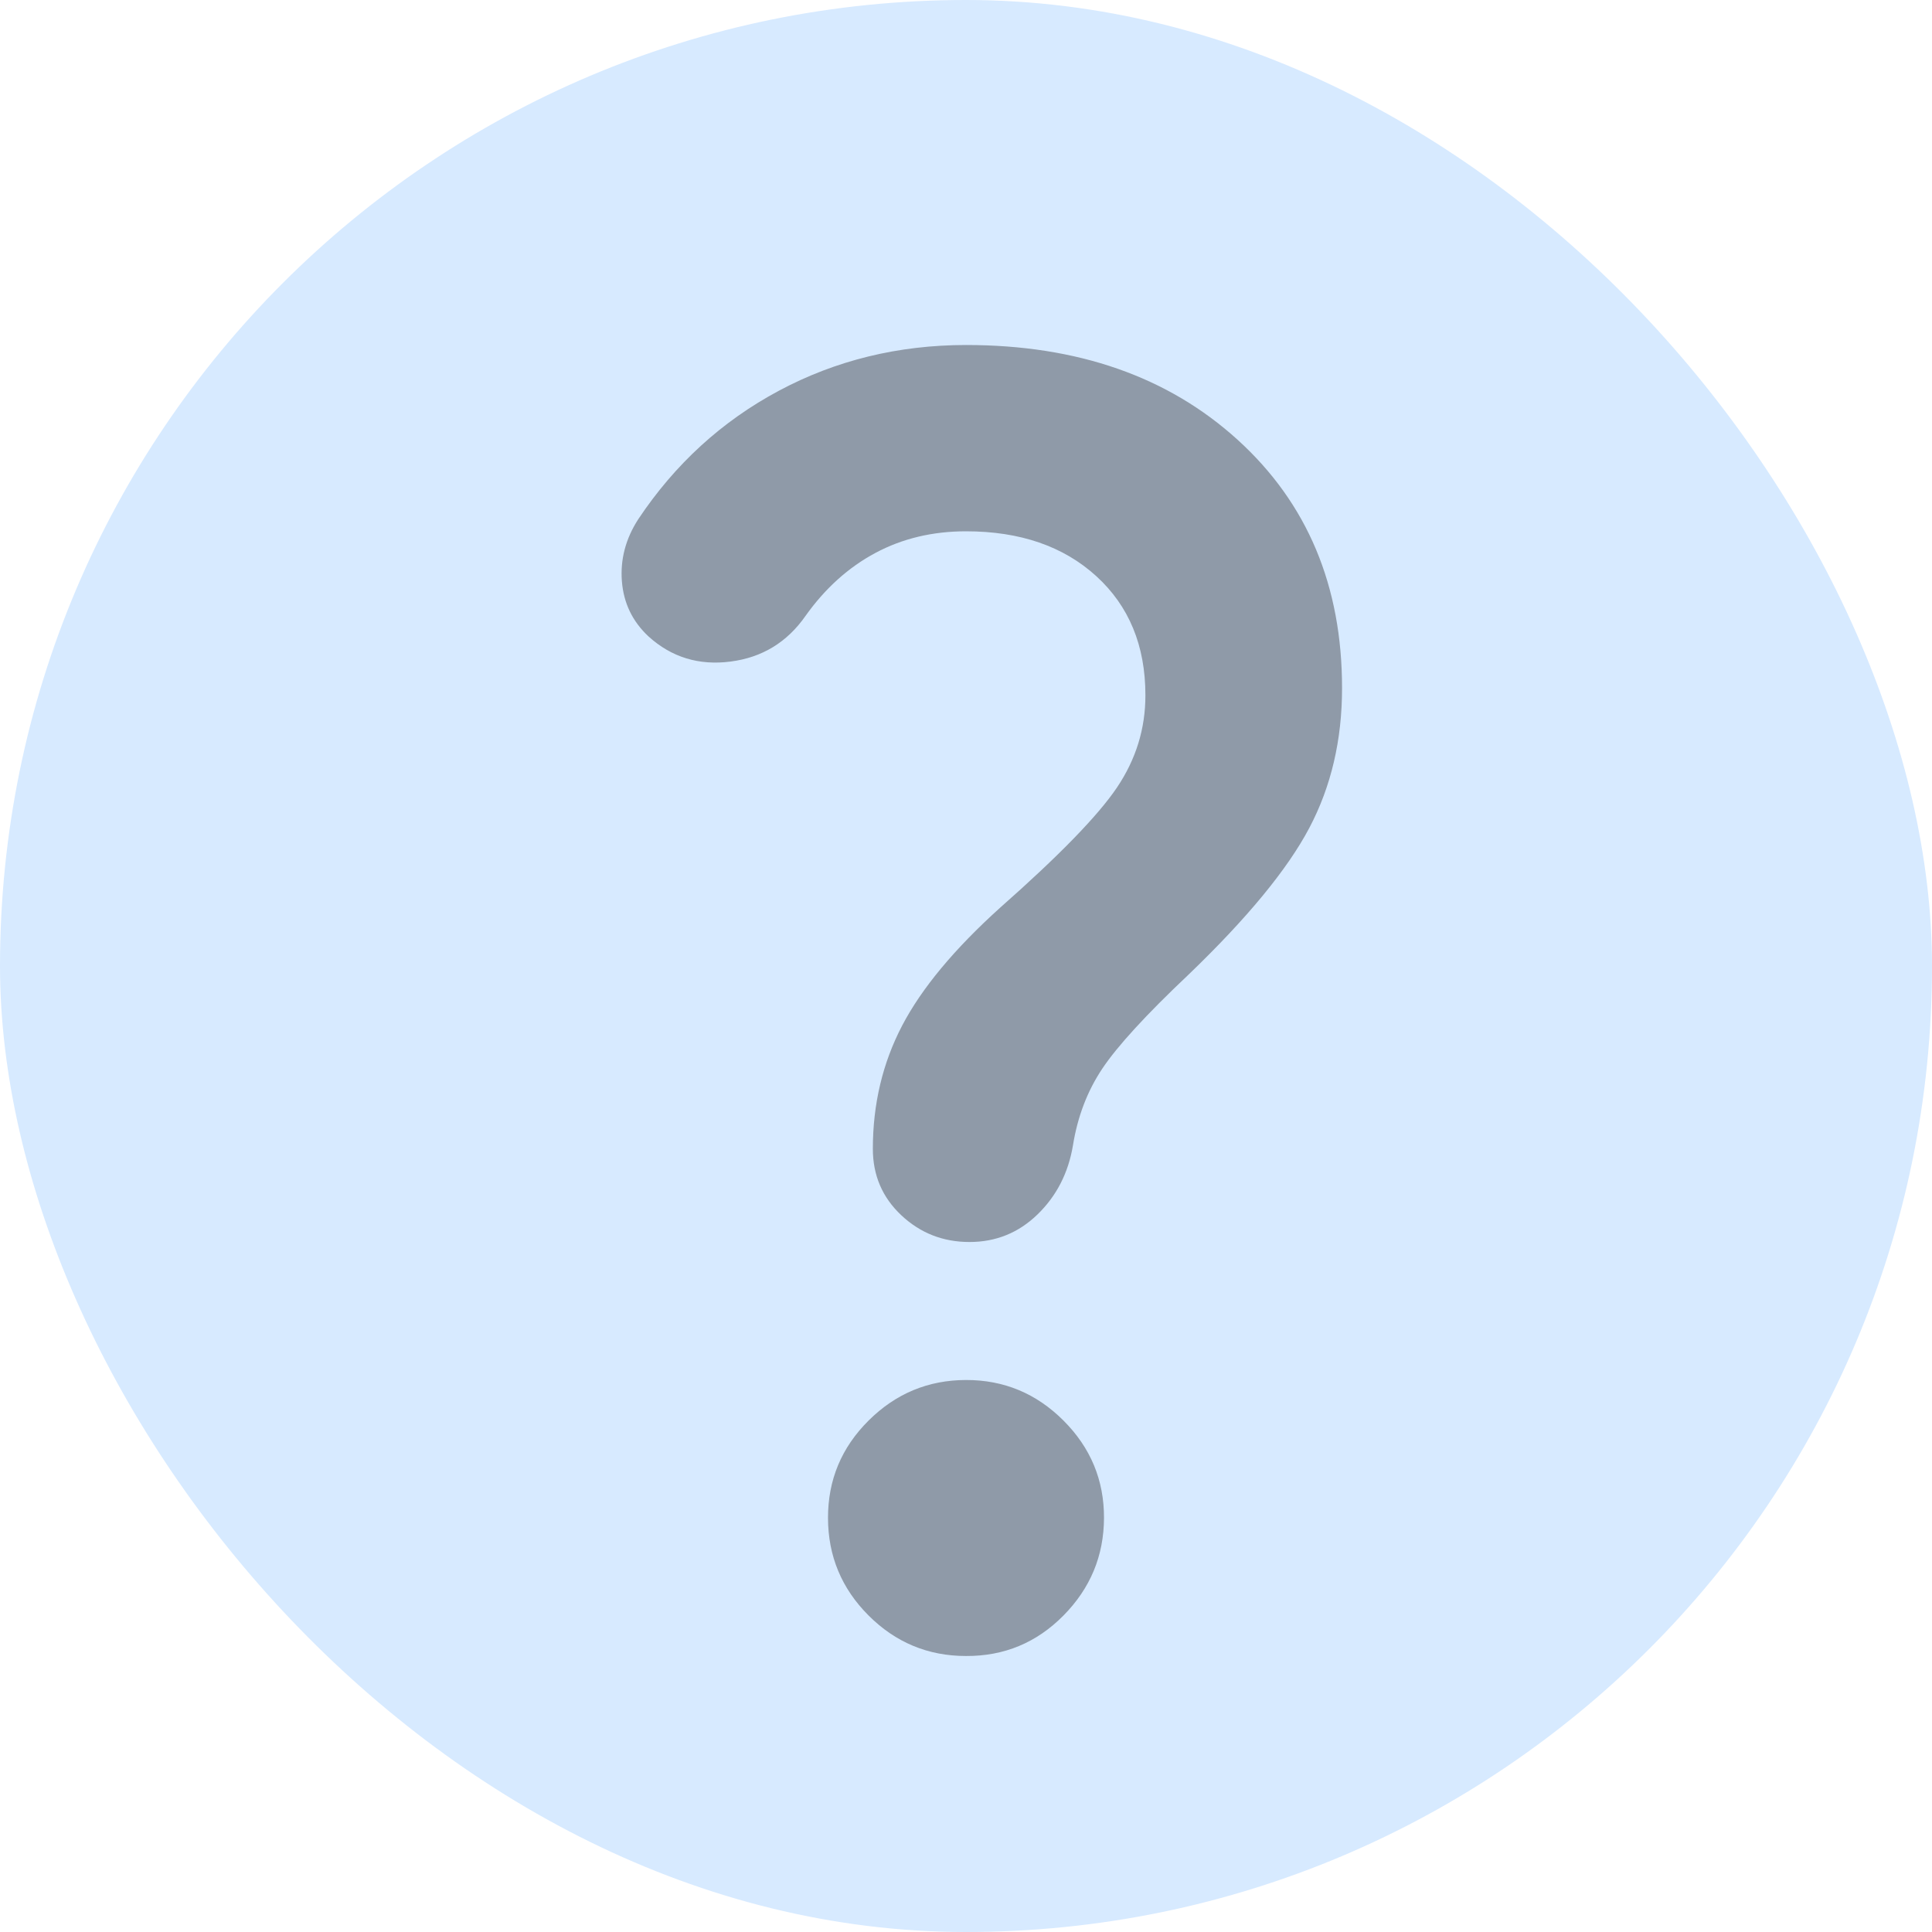 <svg width="28" height="28" viewBox="0 0 28 28" fill="none" xmlns="http://www.w3.org/2000/svg">
<rect width="28" height="28" rx="14" fill="#D7EAFF"/>
<path d="M16.6 10.075C16.6 9.358 16.363 8.783 15.888 8.35C15.413 7.917 14.784 7.7 14 7.7C13.517 7.7 13.079 7.804 12.688 8.013C12.297 8.222 11.959 8.526 11.675 8.925C11.408 9.308 11.046 9.529 10.587 9.588C10.128 9.647 9.733 9.526 9.4 9.225C9.167 9.008 9.038 8.742 9.013 8.425C8.988 8.108 9.067 7.808 9.25 7.525C9.783 6.725 10.463 6.104 11.288 5.663C12.113 5.222 13.017 5.001 14 5C15.617 5 16.929 5.458 17.938 6.375C18.947 7.292 19.451 8.492 19.45 9.975C19.45 10.725 19.292 11.4 18.975 12C18.658 12.6 18.075 13.308 17.225 14.125C16.608 14.708 16.192 15.163 15.975 15.488C15.758 15.813 15.617 16.184 15.55 16.6C15.483 17 15.312 17.333 15.037 17.6C14.762 17.867 14.433 18 14.05 18C13.667 18 13.338 17.871 13.063 17.613C12.788 17.355 12.65 17.034 12.65 16.65C12.65 16 12.792 15.404 13.075 14.863C13.358 14.322 13.833 13.751 14.5 13.15C15.35 12.4 15.913 11.821 16.188 11.413C16.463 11.005 16.601 10.559 16.6 10.075ZM14 24C13.45 24 12.979 23.804 12.588 23.413C12.197 23.022 12.001 22.551 12 22C11.999 21.449 12.195 20.979 12.588 20.588C12.981 20.197 13.451 20.001 14 20C14.549 19.999 15.02 20.195 15.413 20.588C15.806 20.981 16.002 21.452 16 22C15.998 22.548 15.802 23.019 15.413 23.413C15.024 23.807 14.553 24.003 14 24Z" fill="#8F9AA8"/>
</svg>

